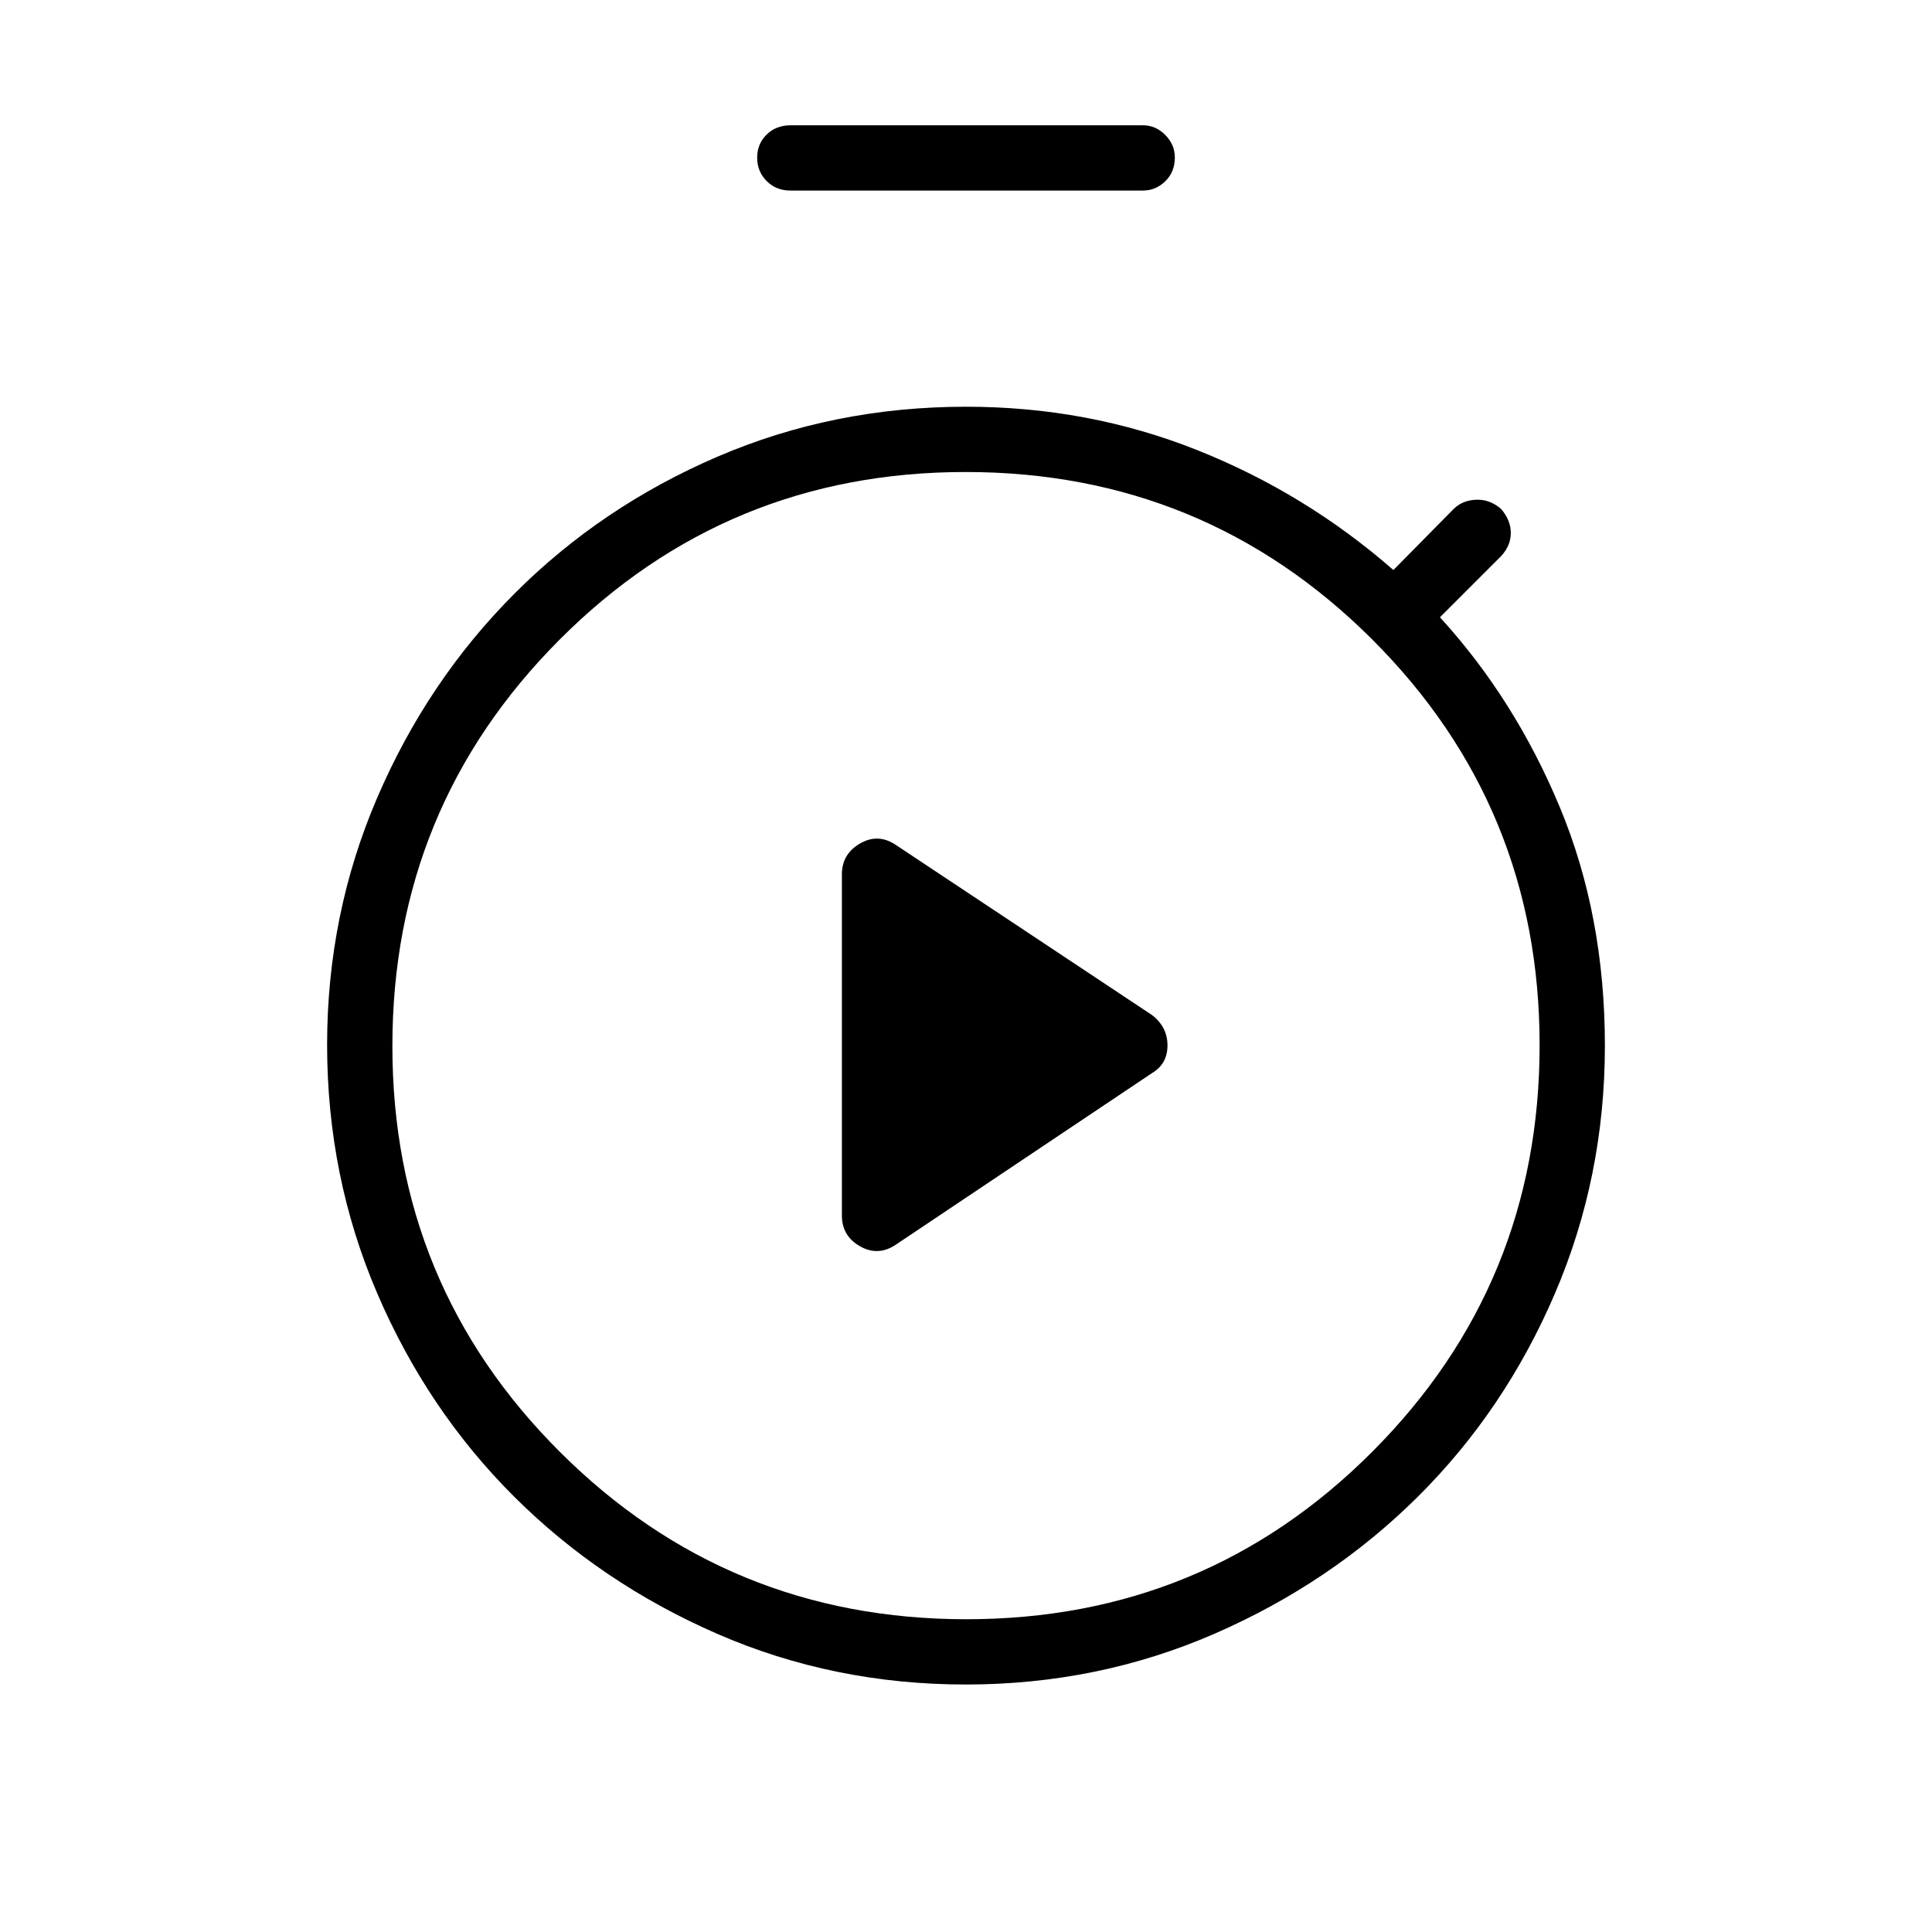 <svg xmlns="http://www.w3.org/2000/svg" height="40" viewBox="0 -960 960 960" width="40"><path d="m445.718-341.923 126.718-84.859q7.68-4.568 7.68-13.745 0-9.178-7.68-15.101l-126.718-84.141q-9.029-6.411-18.207-1.197-9.178 5.213-9.178 15.427V-356q0 10.251 9.178 15.369t18.207-1.292Zm-52.91-523.385q-7.167 0-11.872-4.741-4.705-4.742-4.705-11.603t4.705-11.476q4.705-4.616 11.872-4.616H567.91q6.341 0 11.1 4.795 4.759 4.796 4.759 11.19 0 7.22-4.759 11.836-4.759 4.615-11.1 4.615H392.808Zm87.057 742.334q-65.661 0-123.438-25.167-57.778-25.167-100.913-68.142-43.136-42.975-68.056-101.011-24.92-58.036-24.92-123.534 0-64.904 24.933-122.883 24.933-57.978 68.09-101.243 43.157-43.264 100.899-68.104 57.741-24.84 123.54-24.84 60.731 0 114.731 21.494 54 21.493 97.639 59.647l29.967-30.359q4.343-4.295 11.15-4.57 6.808-.276 12.372 4.57 4.846 5.564 4.846 11.93 0 6.365-4.846 11.545L715.5-653.282q37.244 40.73 59.603 94.474 22.359 53.744 22.359 118.372 0 65.241-24.842 123.199-24.843 57.958-68.057 100.898-43.215 42.941-101.126 68.153-57.911 25.212-123.572 25.212Zm.348-32.436q118.646 0 201.73-83.296 83.083-83.296 83.083-201.943 0-118.646-83.296-201.729-83.296-83.084-201.943-83.084-118.646 0-201.73 83.296-83.083 83.296-83.083 201.943 0 118.646 83.296 201.73 83.296 83.083 201.943 83.083ZM480-440.282Z"/></svg>